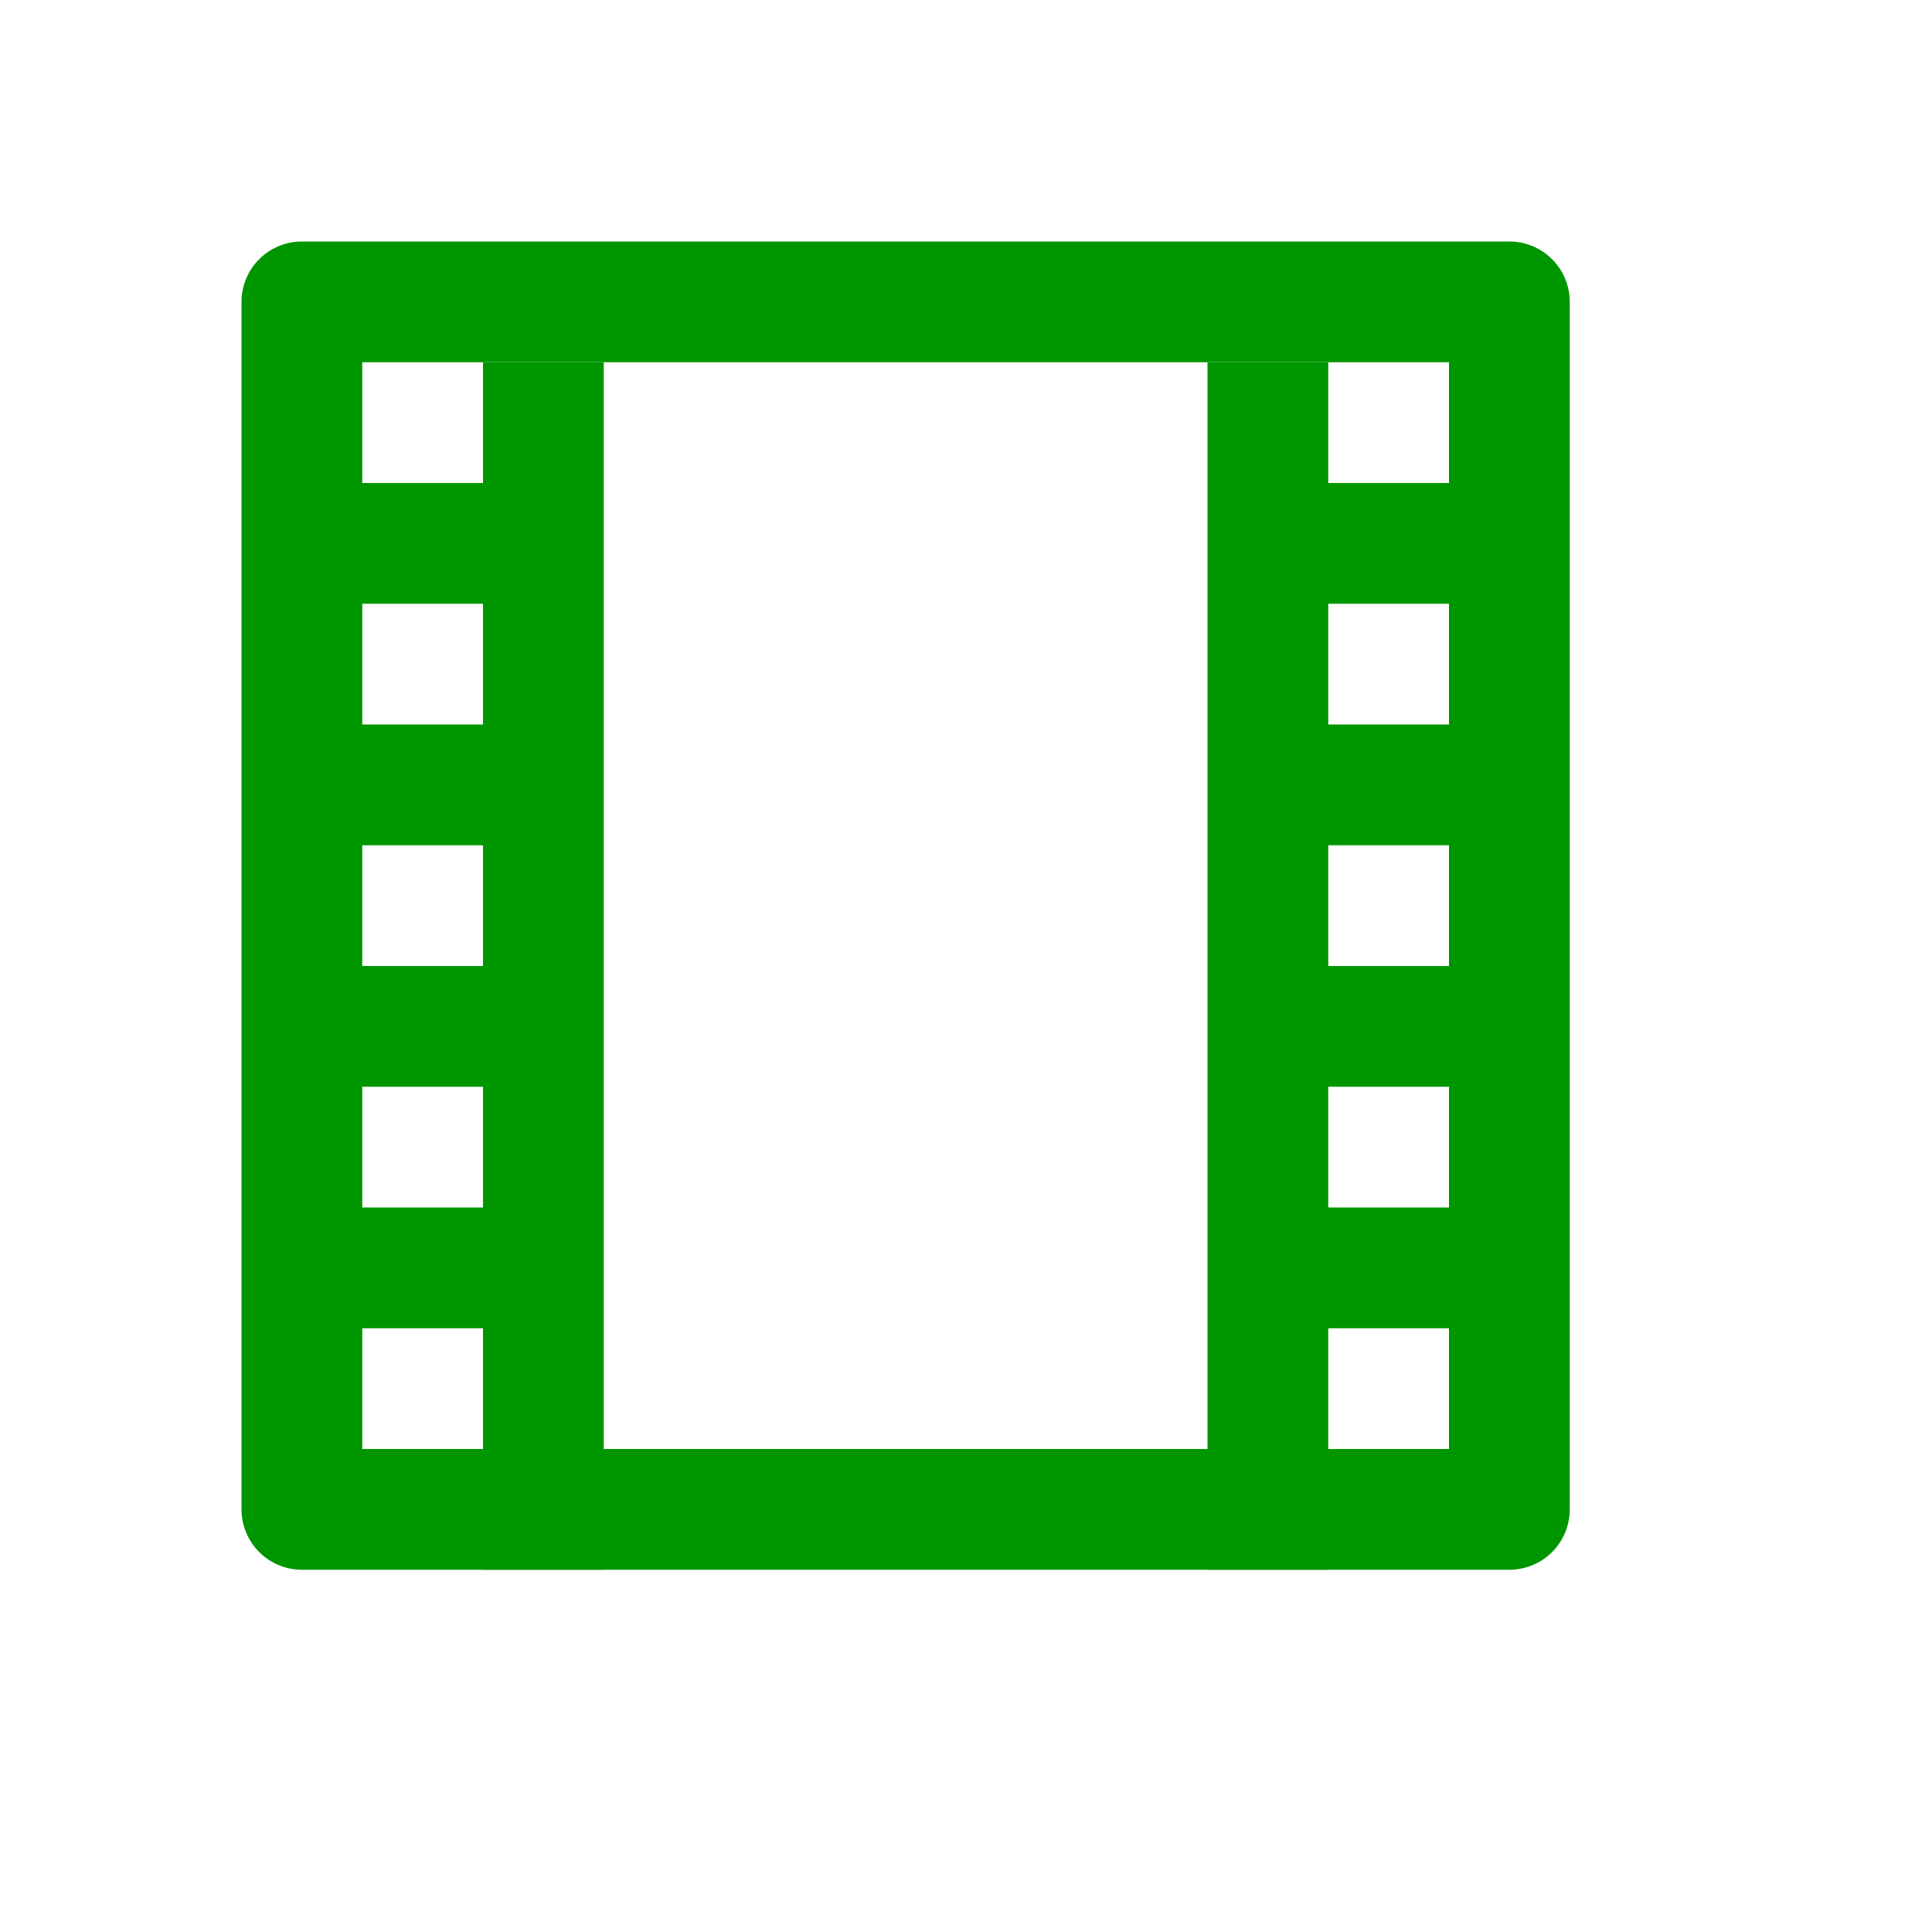 <?xml version="1.0" encoding="UTF-8" standalone="no"?>
<svg
    xmlns="http://www.w3.org/2000/svg"
    width="16px"
    height="16px"
    viewBox="0 0 16 16"
    version="1.1"
>
    <rect x="2.5" y="2.5" width="10" height="10" style="fill:none;stroke:rgb(0,150,0);stroke-width:1px;stroke-linecap:round;stroke-linejoin:round;"/>

    <rect x="4" y="3" width="1" height="10" style="fill:rgb(0,150,0);"/>
    <rect x="10" y="3" width="1" height="10" style="fill:rgb(0,150,0);"/>

    <rect x="2.5" y="4" width="2" height="1" style="fill:rgb(0,150,0);"/>
    <rect x="2.5" y="6" width="2" height="1" style="fill:rgb(0,150,0);"/>
    <rect x="2.5" y="8" width="2" height="1" style="fill:rgb(0,150,0);"/>
    <rect x="2.5" y="10" width="2" height="1" style="fill:rgb(0,150,0);"/>

    <rect x="10.5" y="4" width="2" height="1" style="fill:rgb(0,150,0);"/>
    <rect x="10.5" y="6" width="2" height="1" style="fill:rgb(0,150,0);"/>
    <rect x="10.5" y="8" width="2" height="1" style="fill:rgb(0,150,0);"/>
    <rect x="10.5" y="10" width="2" height="1" style="fill:rgb(0,150,0);"/>
</svg>
